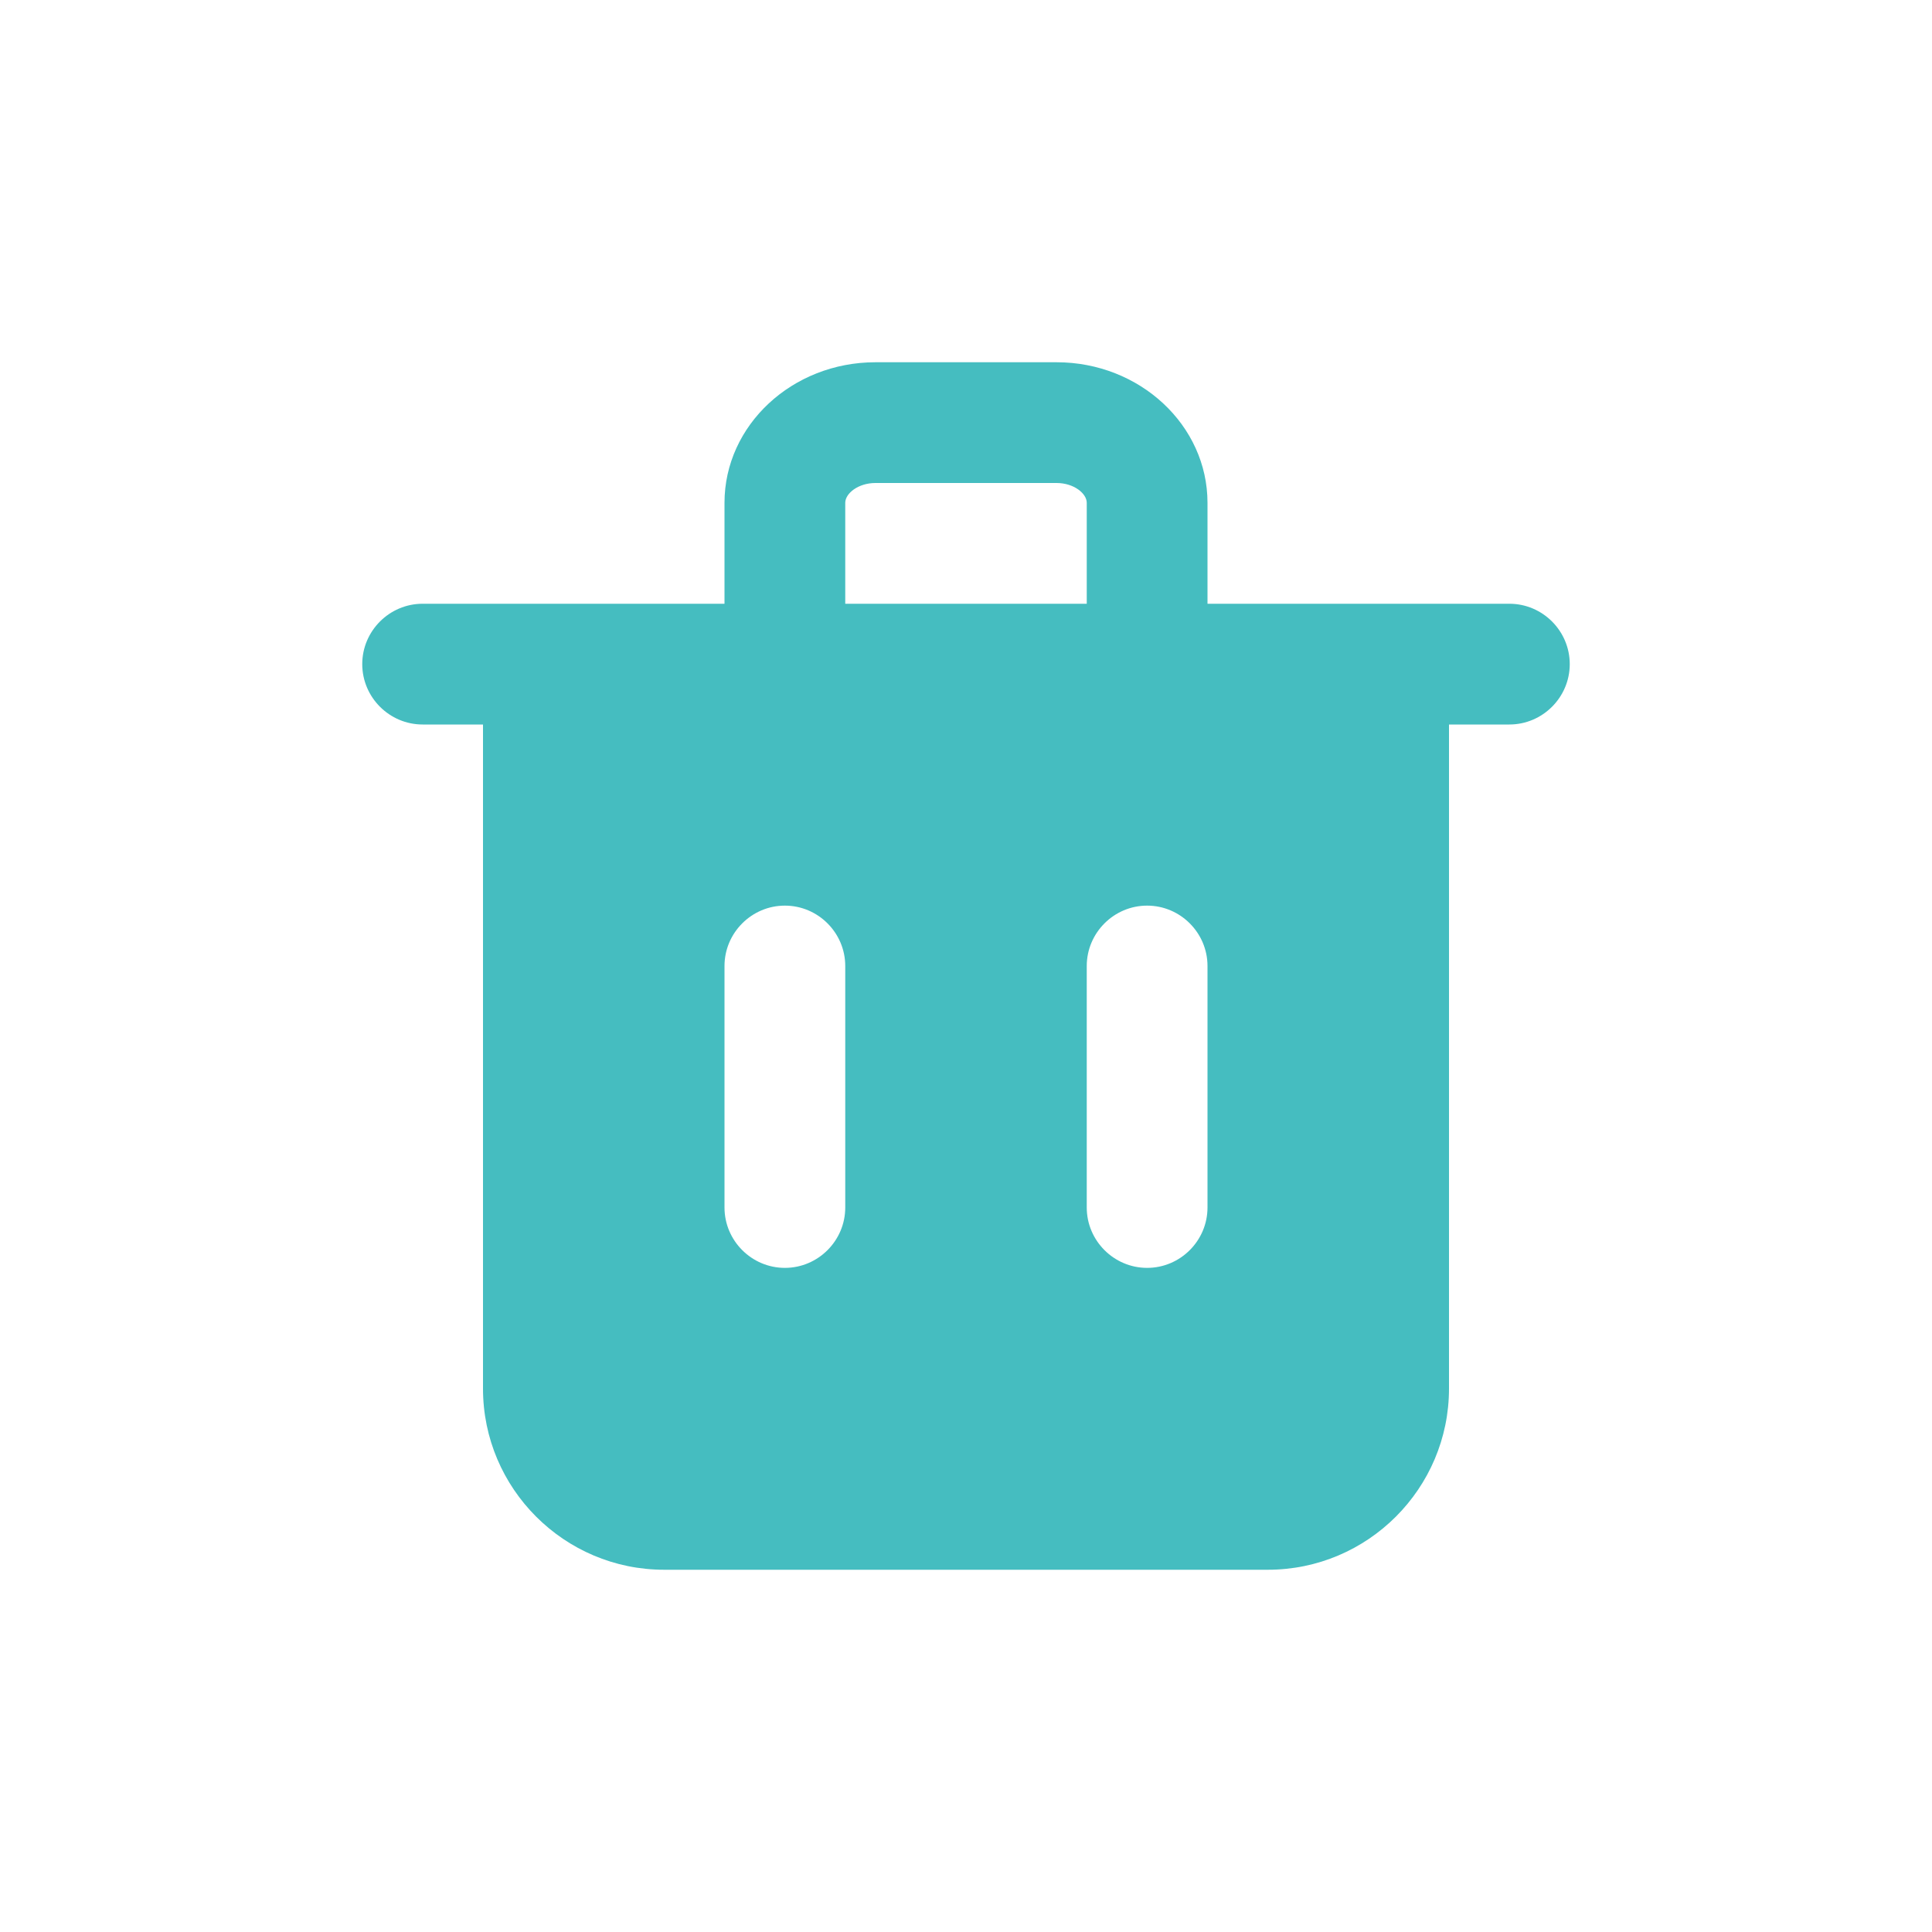 <svg width="32" height="32" viewBox="0 0 32 32" fill="none" xmlns="http://www.w3.org/2000/svg">
<path fill-rule="evenodd" clip-rule="evenodd" d="M24 10H25C25.55 10 26 10.45 26 11C26 11.55 25.55 12 25 12H24V23C24 24.654 22.654 26 21 26H11C9.346 26 8 24.654 8 23V12H7C6.45 12 6 11.55 6 11C6 10.45 6.45 10 7 10H8H12V8.328C12 7.044 13.121 6 14.5 6H17.5C18.879 6 20 7.044 20 8.328V10H24ZM14.5 8C14.214 8 14 8.173 14 8.328V10H18V8.328C18 8.173 17.786 8 17.5 8H14.5ZM19 21C19.55 21 20 20.55 20 20V16C20 15.45 19.55 15 19 15C18.45 15 18 15.45 18 16V20C18 20.55 18.45 21 19 21ZM14 20C14 20.55 13.55 21 13 21C12.45 21 12 20.55 12 20V16C12 15.45 12.45 15 13 15C13.55 15 14 15.45 14 16V20Z" fill="#45BDC0"/>
</svg>
